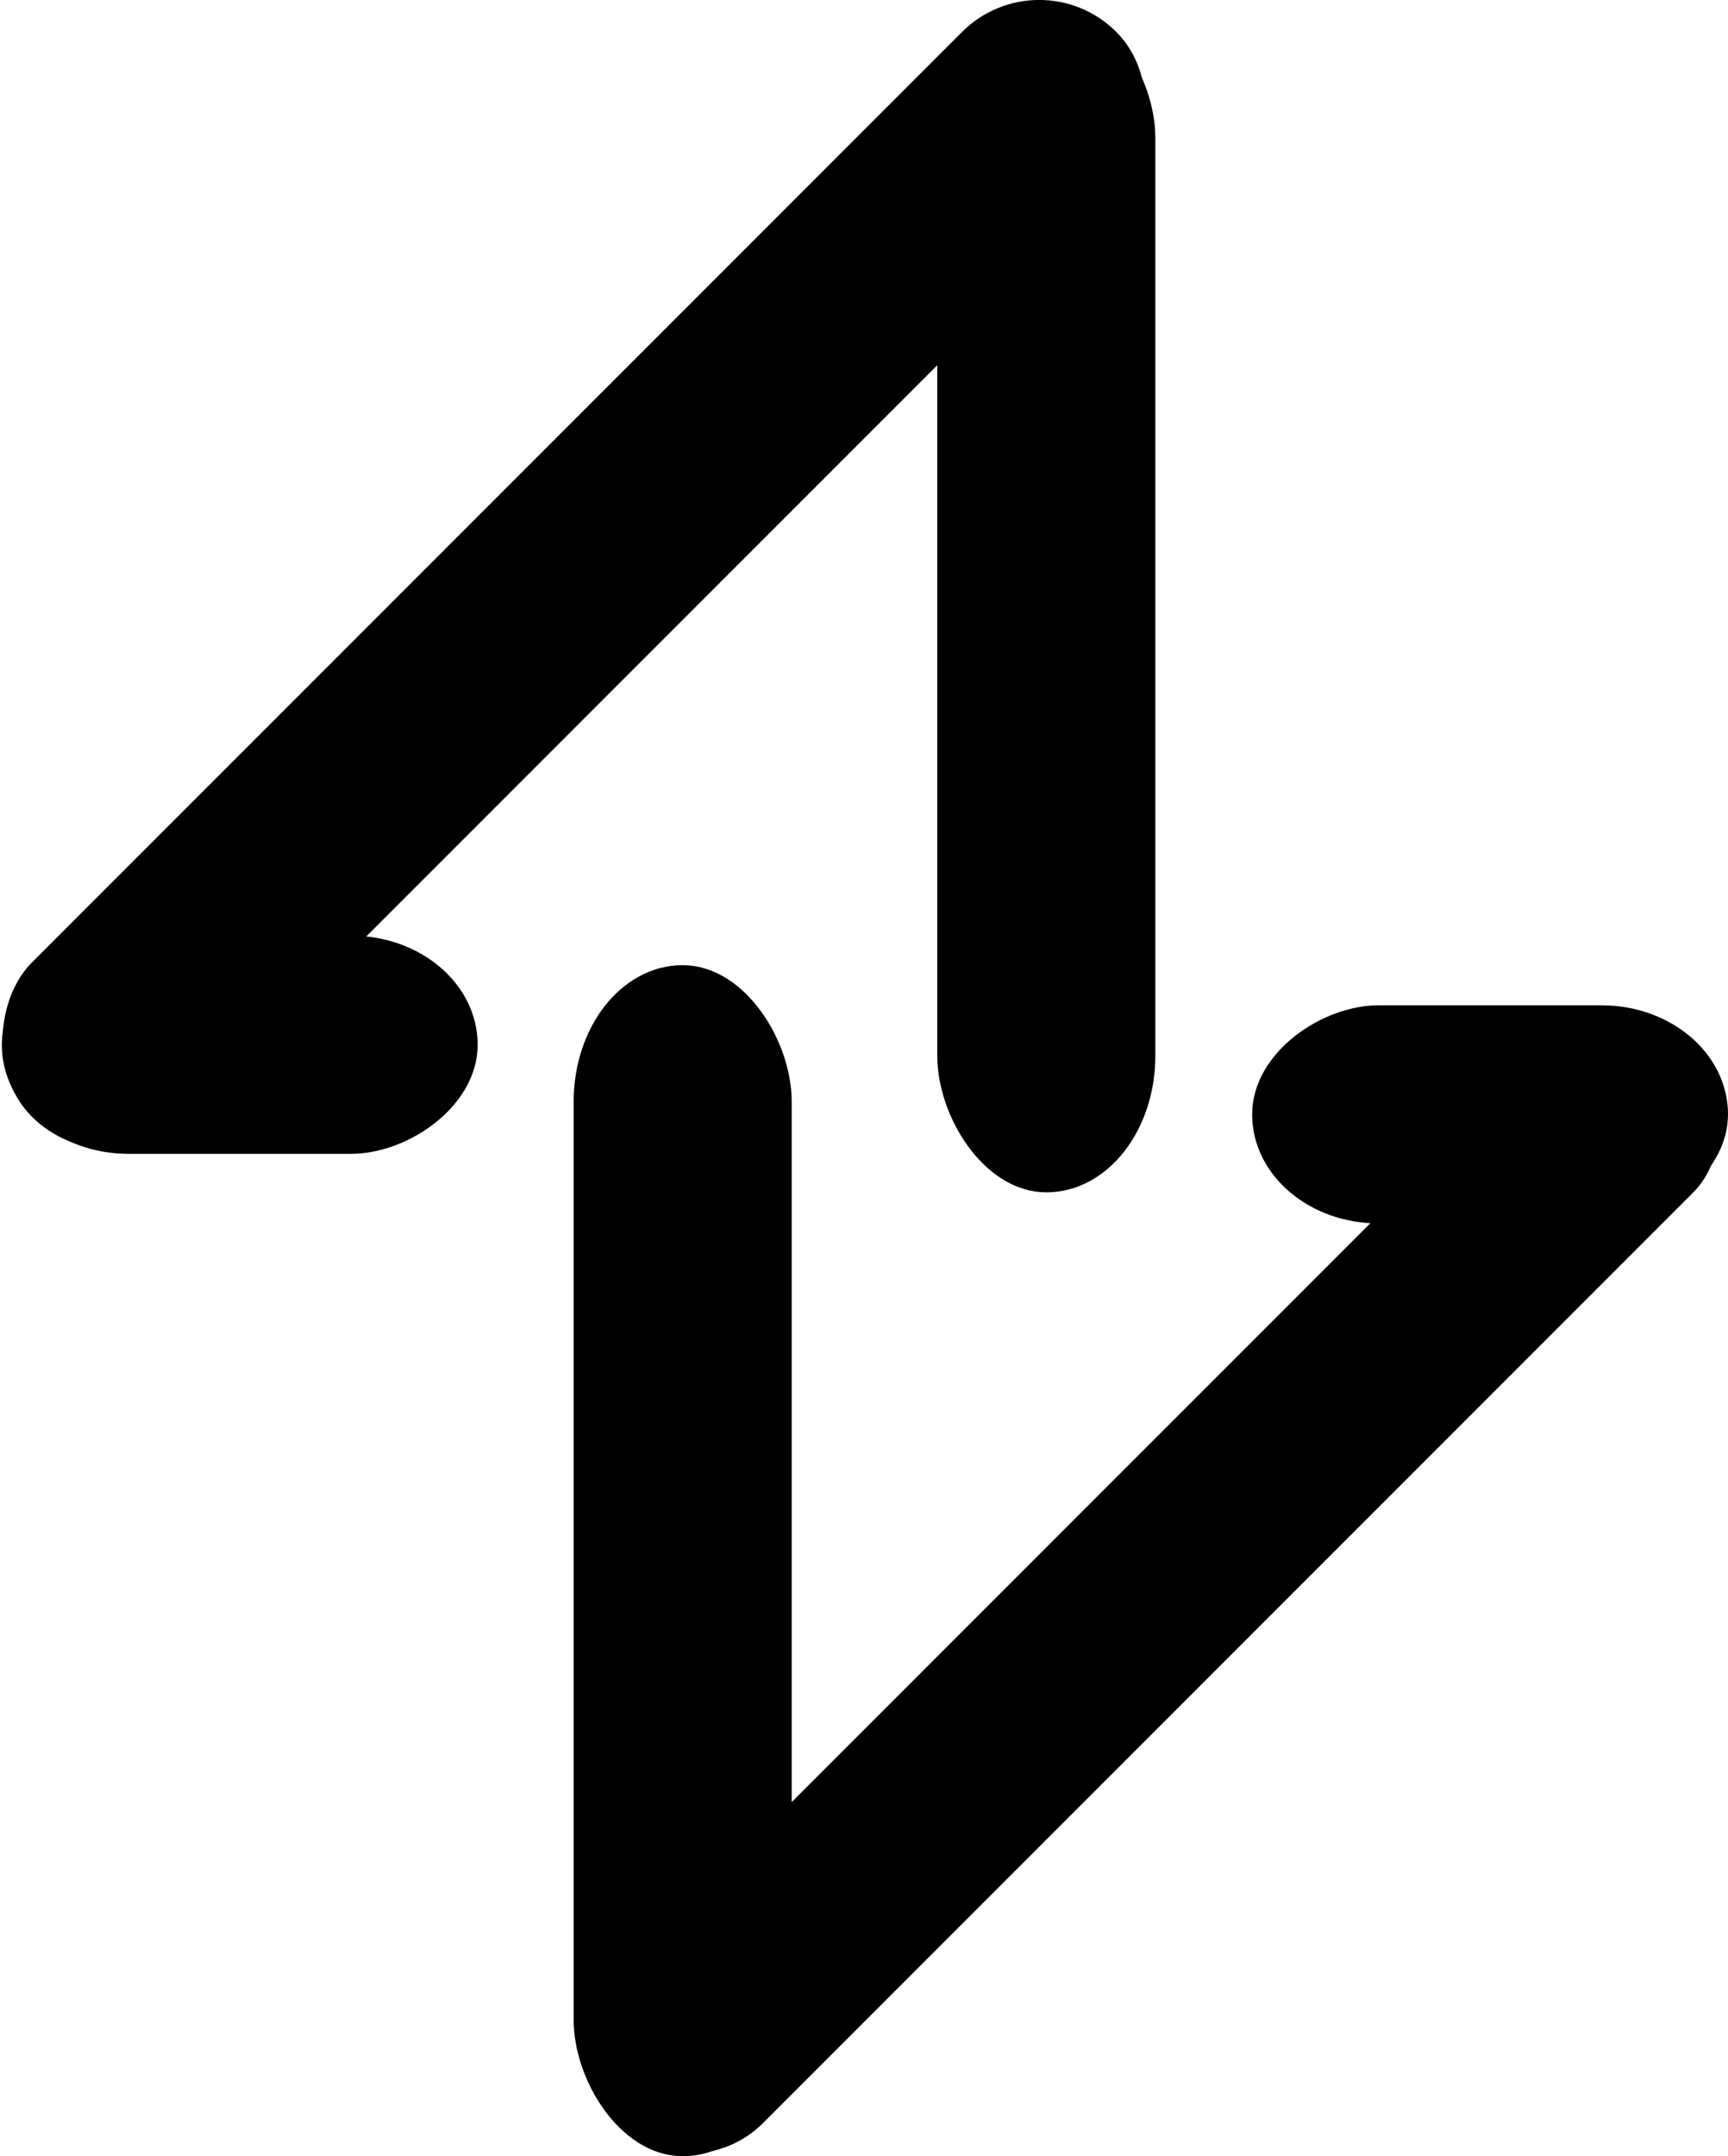 <?xml version="1.0" encoding="UTF-8" standalone="no"?>
<!-- Created with Inkscape (http://www.inkscape.org/) -->

<svg
   width="60.327mm"
   height="75.247mm"
   viewBox="0 0 60.327 75.247"
   version="1.1"
   id="svg1"
   inkscape:export-filename="Logo-Purple .svg"
   inkscape:export-xdpi="96"
   inkscape:export-ydpi="96"
   xmlns:inkscape="http://www.inkscape.org/namespaces/inkscape"
   xmlns:sodipodi="http://sodipodi.sourceforge.net/DTD/sodipodi-0.dtd"
   xmlns="http://www.w3.org/2000/svg"
   xmlns:svg="http://www.w3.org/2000/svg">
  <sodipodi:namedview
     id="namedview1"
     pagecolor="#ffffff"
     bordercolor="#999999"
     borderopacity="1"
     inkscape:showpageshadow="2"
     inkscape:pageopacity="0"
     inkscape:pagecheckerboard="0"
     inkscape:deskcolor="#d1d1d1"
     inkscape:document-units="mm" />
  <defs
     id="defs1" />
  <g
     inkscape:label="Layer 1"
     inkscape:groupmode="layer"
     id="layer1"
     transform="translate(348.849,202.305)">
    <rect
       style="display:none;fill:#e6e6e6;fill-opacity:1;stroke:none;stroke-width:1.037;stroke-linecap:round;stroke-linejoin:round;stroke-dasharray:none;stroke-opacity:1"
       id="rect9"
       width="538.96"
       height="494.702"
       x="-785.054"
       y="-297.024"
       ry="3.553"
       sodipodi:insensitive="true"
       inkscape:label="BG" />
    <g
       id="g15"
       inkscape:label="Black Logo"
       style="display:inline">
      <rect
         style="fill:#000000;fill-opacity:1;stroke:#000000;stroke-width:1;stroke-linecap:round;stroke-linejoin:round;stroke-dasharray:none;stroke-opacity:1"
         id="rect1-3"
         width="6.612"
         height="52.538"
         x="-364.687"
         y="77.353"
         ry="3.306"
         transform="rotate(45)" />
      <rect
         style="fill:#000000;fill-opacity:1;stroke:#000000;stroke-width:1;stroke-linecap:round;stroke-linejoin:round;stroke-dasharray:none;stroke-opacity:1"
         id="rect1-25-7"
         width="6.612"
         height="15.613"
         x="-169.151"
         y="332.673"
         ry="3.916"
         transform="rotate(90)" />
      <rect
         style="fill:#000000;fill-opacity:1;stroke:#000000;stroke-width:1;stroke-linecap:round;stroke-linejoin:round;stroke-dasharray:none;stroke-opacity:1"
         id="rect1-25-6-0"
         width="6.612"
         height="15.613"
         x="-166.722"
         y="289.022"
         ry="3.916"
         transform="rotate(90)" />
      <rect
         style="fill:#000000;fill-opacity:1;stroke:#000000;stroke-width:0.6;stroke-linecap:round;stroke-linejoin:round;stroke-opacity:1"
         id="rect1-4-5"
         width="6.612"
         height="52.538"
         x="-325.411"
         y="87.948"
         ry="3.306"
         transform="rotate(45)" />
      <rect
         style="fill:#000000;fill-opacity:1;stroke:#000000;stroke-width:1;stroke-linecap:round;stroke-linejoin:round;stroke-dasharray:none;stroke-opacity:1"
         id="rect1-4-0-8"
         width="6.612"
         height="40.565"
         x="-315.627"
         y="-201.759"
         ry="4.264" />
      <rect
         style="fill:#000000;fill-opacity:1;stroke:#000000;stroke-width:1;stroke-linecap:round;stroke-linejoin:round;stroke-dasharray:none;stroke-opacity:1"
         id="rect1-4-0-1-2"
         width="6.612"
         height="40.565"
         x="321.71"
         y="127.558"
         ry="4.264"
         transform="scale(-1)" />
    </g>
  </g>
</svg>
